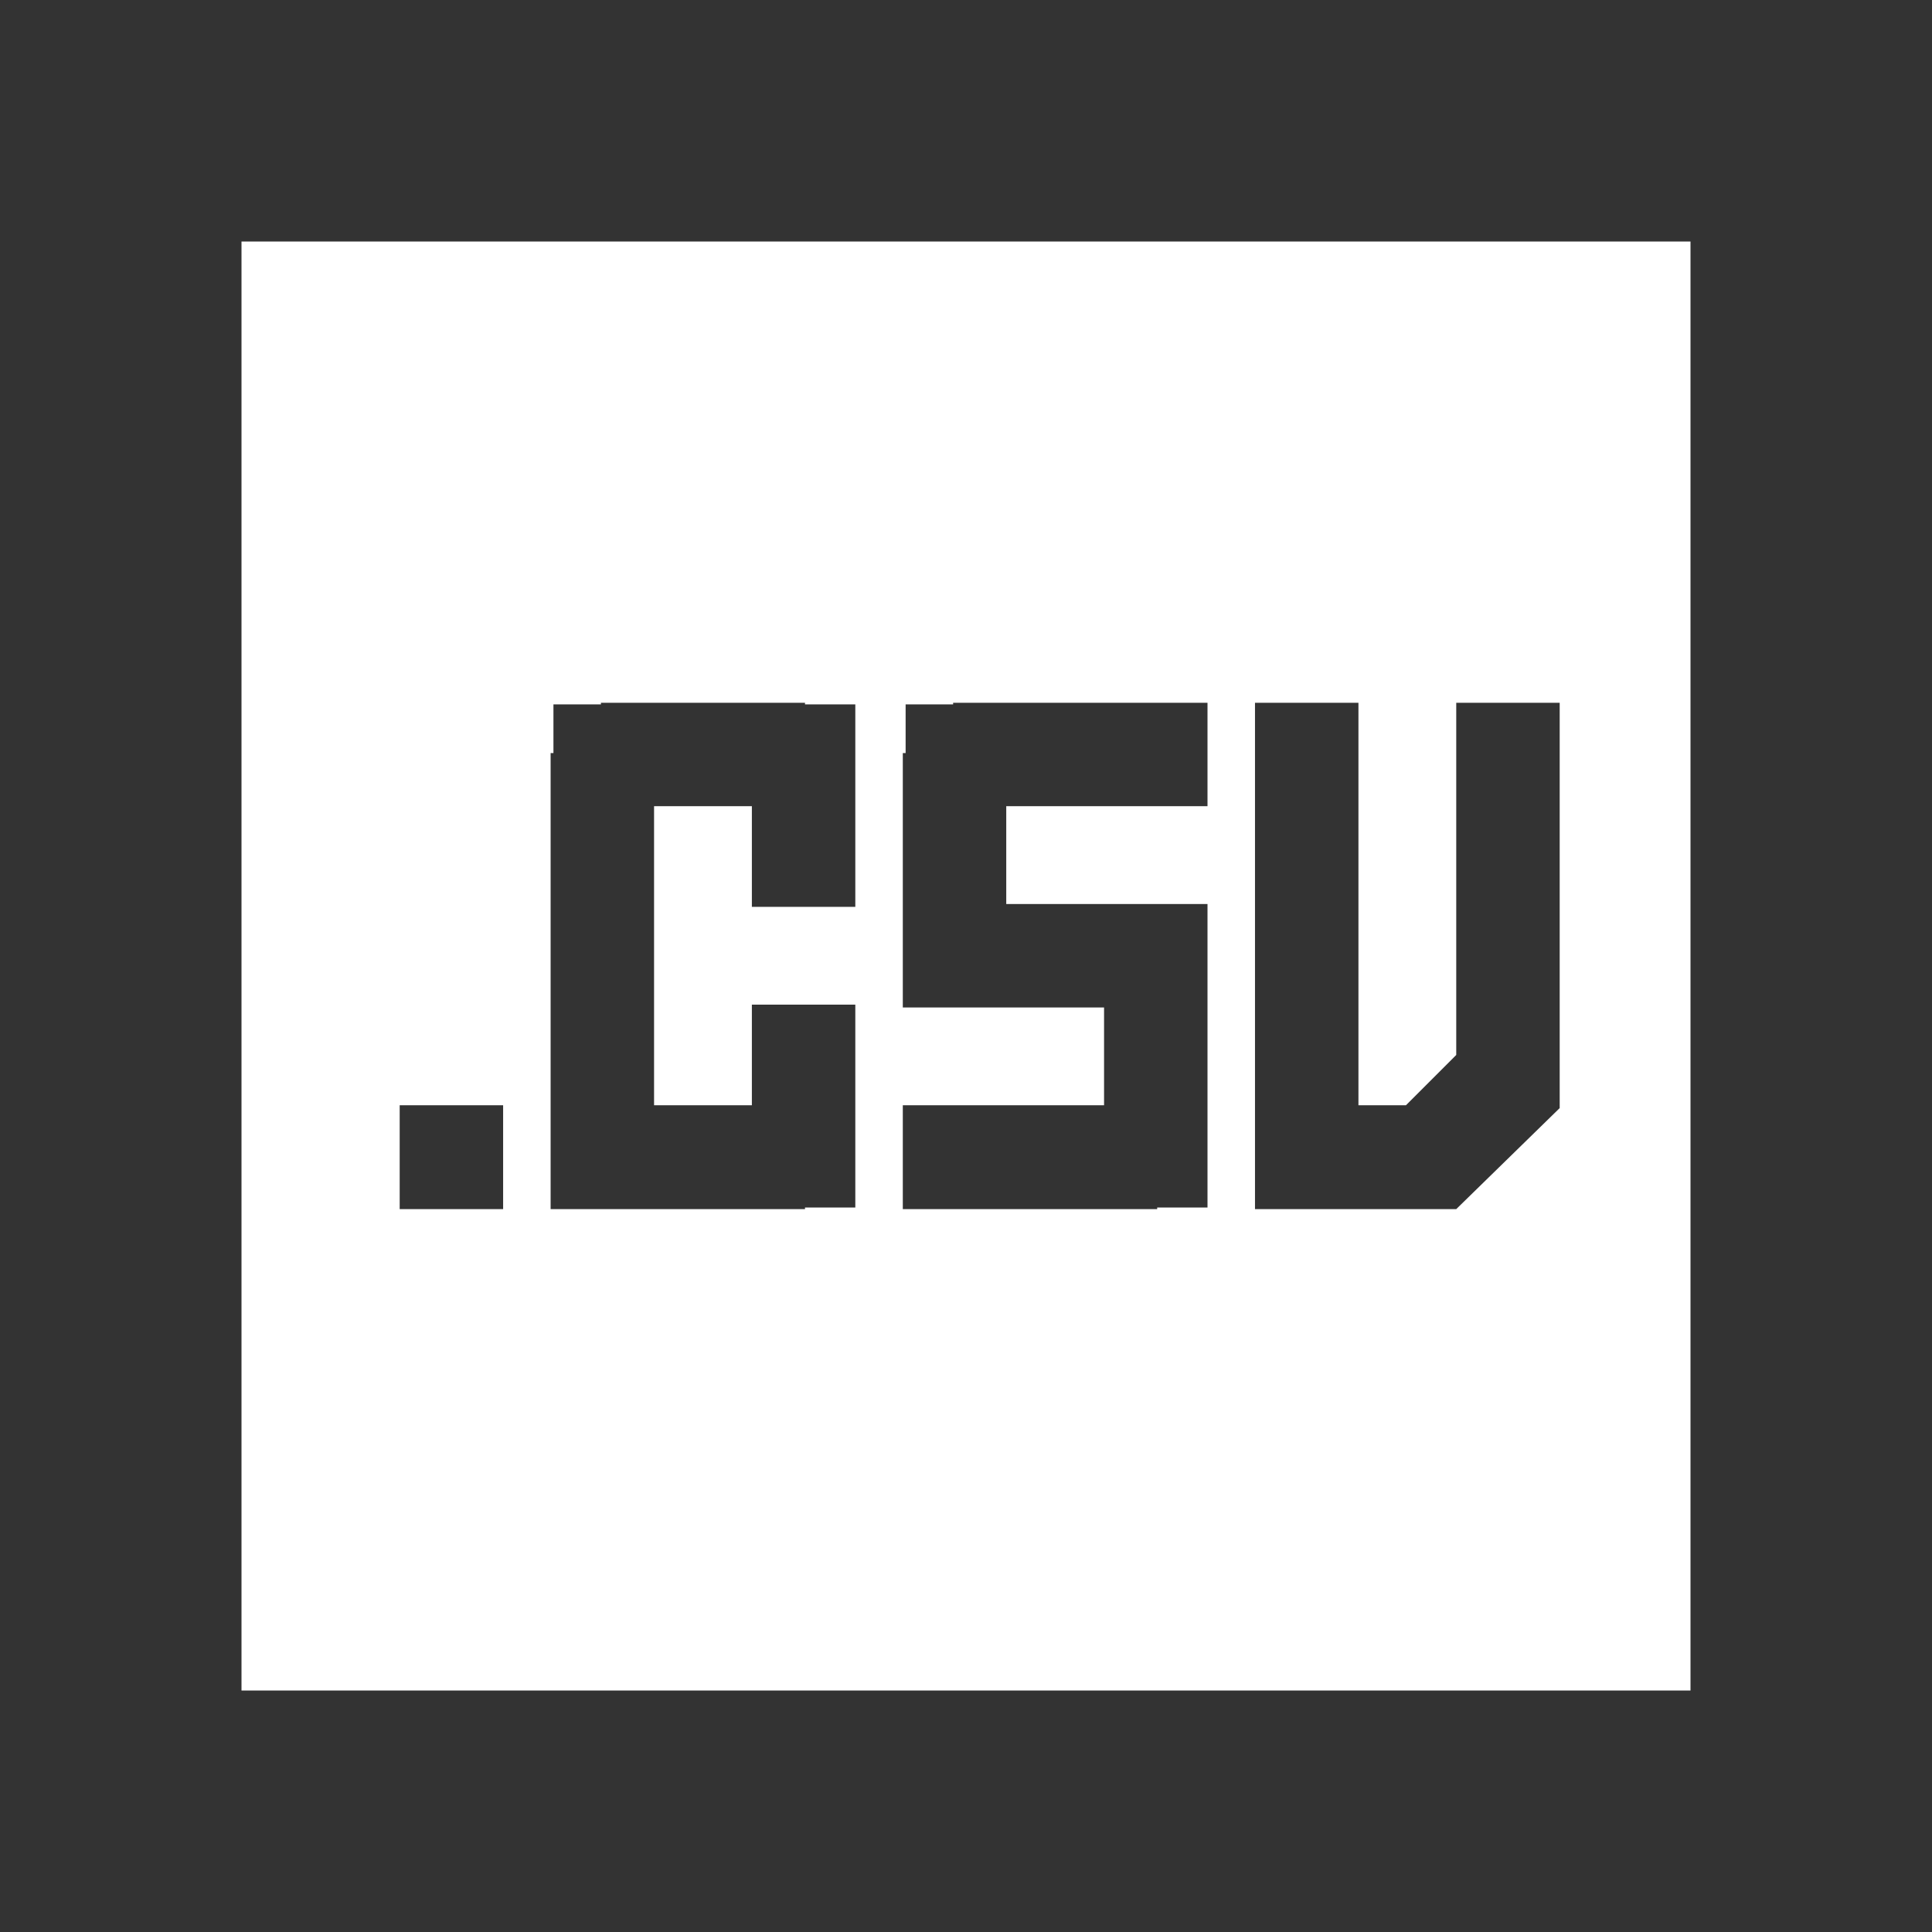 <svg width="24" height="24" viewBox="0 0 24 24" fill="none" xmlns="http://www.w3.org/2000/svg">
<rect x="0" y="0" width="24" height="24" fill="#333333" stroke="none"/>
<path fill-rule="evenodd" clip-rule="evenodd" d="M21 3H3V21H21V3ZM6.84 15.02V9.355H6.875V8.75H7.465V8.73H10V8.75H10.625V11.265H9.34V10.015H8.125V13.73H9.34V12.48H10.625V15H10V15.02H6.84ZM6.25 15.02H4.965V13.73H6.25V15.02ZM11.215 15.02H14.375V15H15V11.23H12.5V10.015H15V8.73H11.84V8.75H11.25V9.355H11.215V12.515H13.715V13.73H11.215V15.02ZM15.59 15.02V8.73H16.875V13.73H17.465L18.09 13.105V8.73H19.375V13.765L18.09 15.02H15.59Z" fill="white"/>
</svg>
